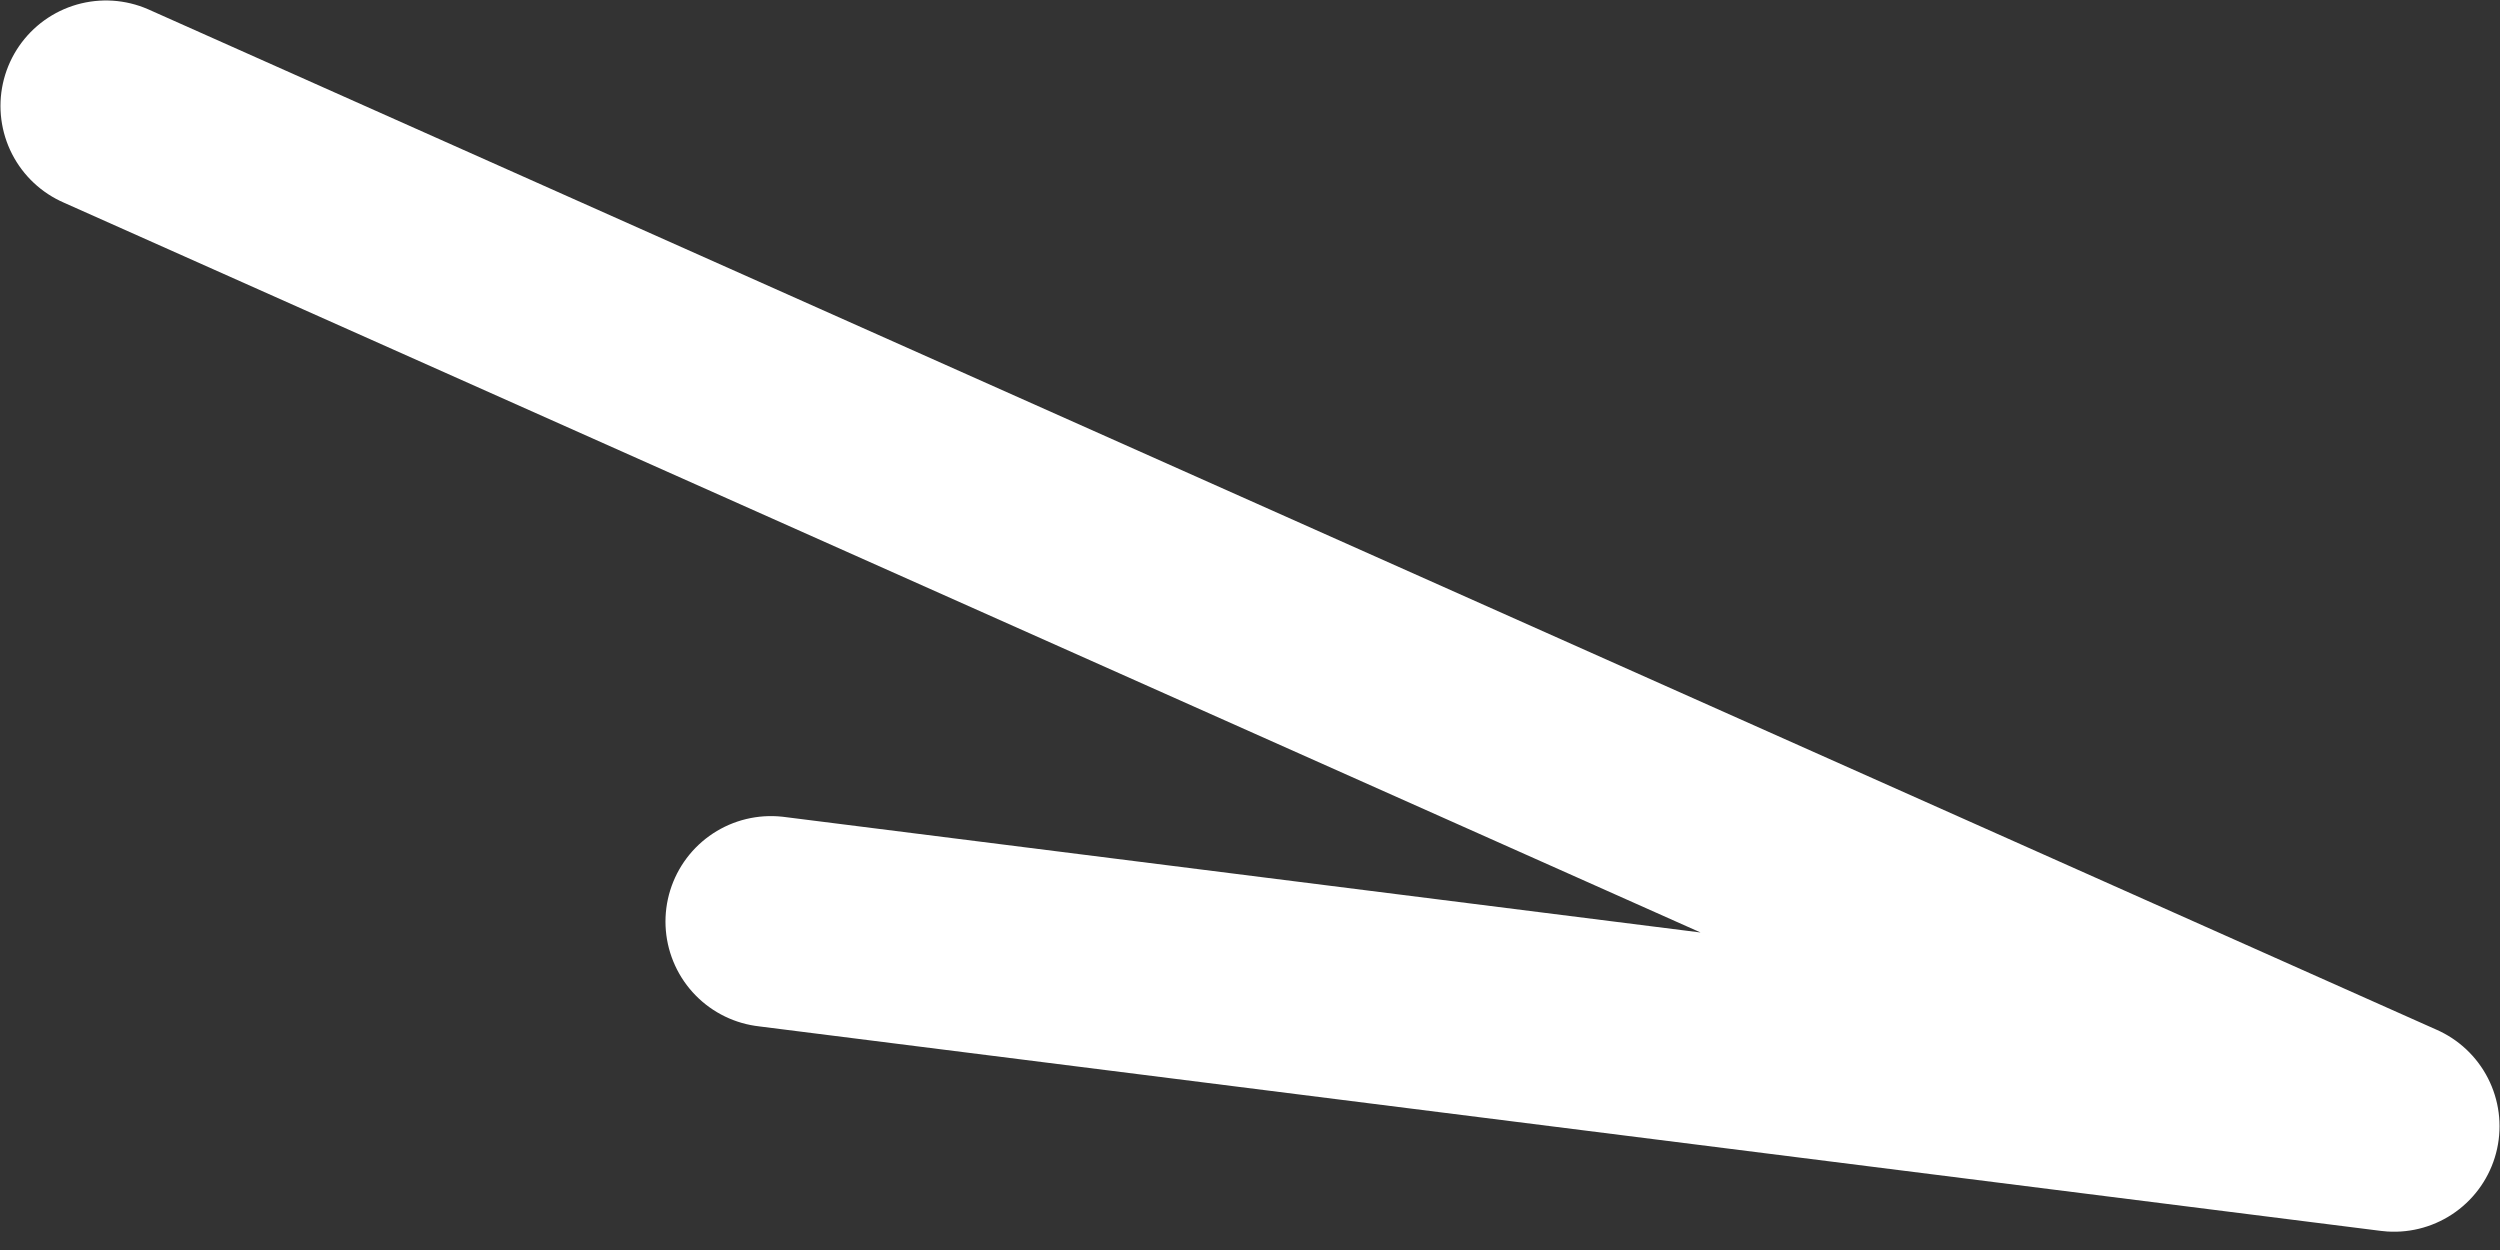 <svg width="8" height="4" viewBox="0 0 8 4" fill="none" xmlns="http://www.w3.org/2000/svg">
<rect x="0" y="0" width="8" height="4" fill="#333333" stroke="none"/>
<path d="M0.339 0.339L7.661 3.604L2.467 2.949" stroke="white" stroke-width="0.675" stroke-linecap="round" stroke-linejoin="round"/>
</svg>
